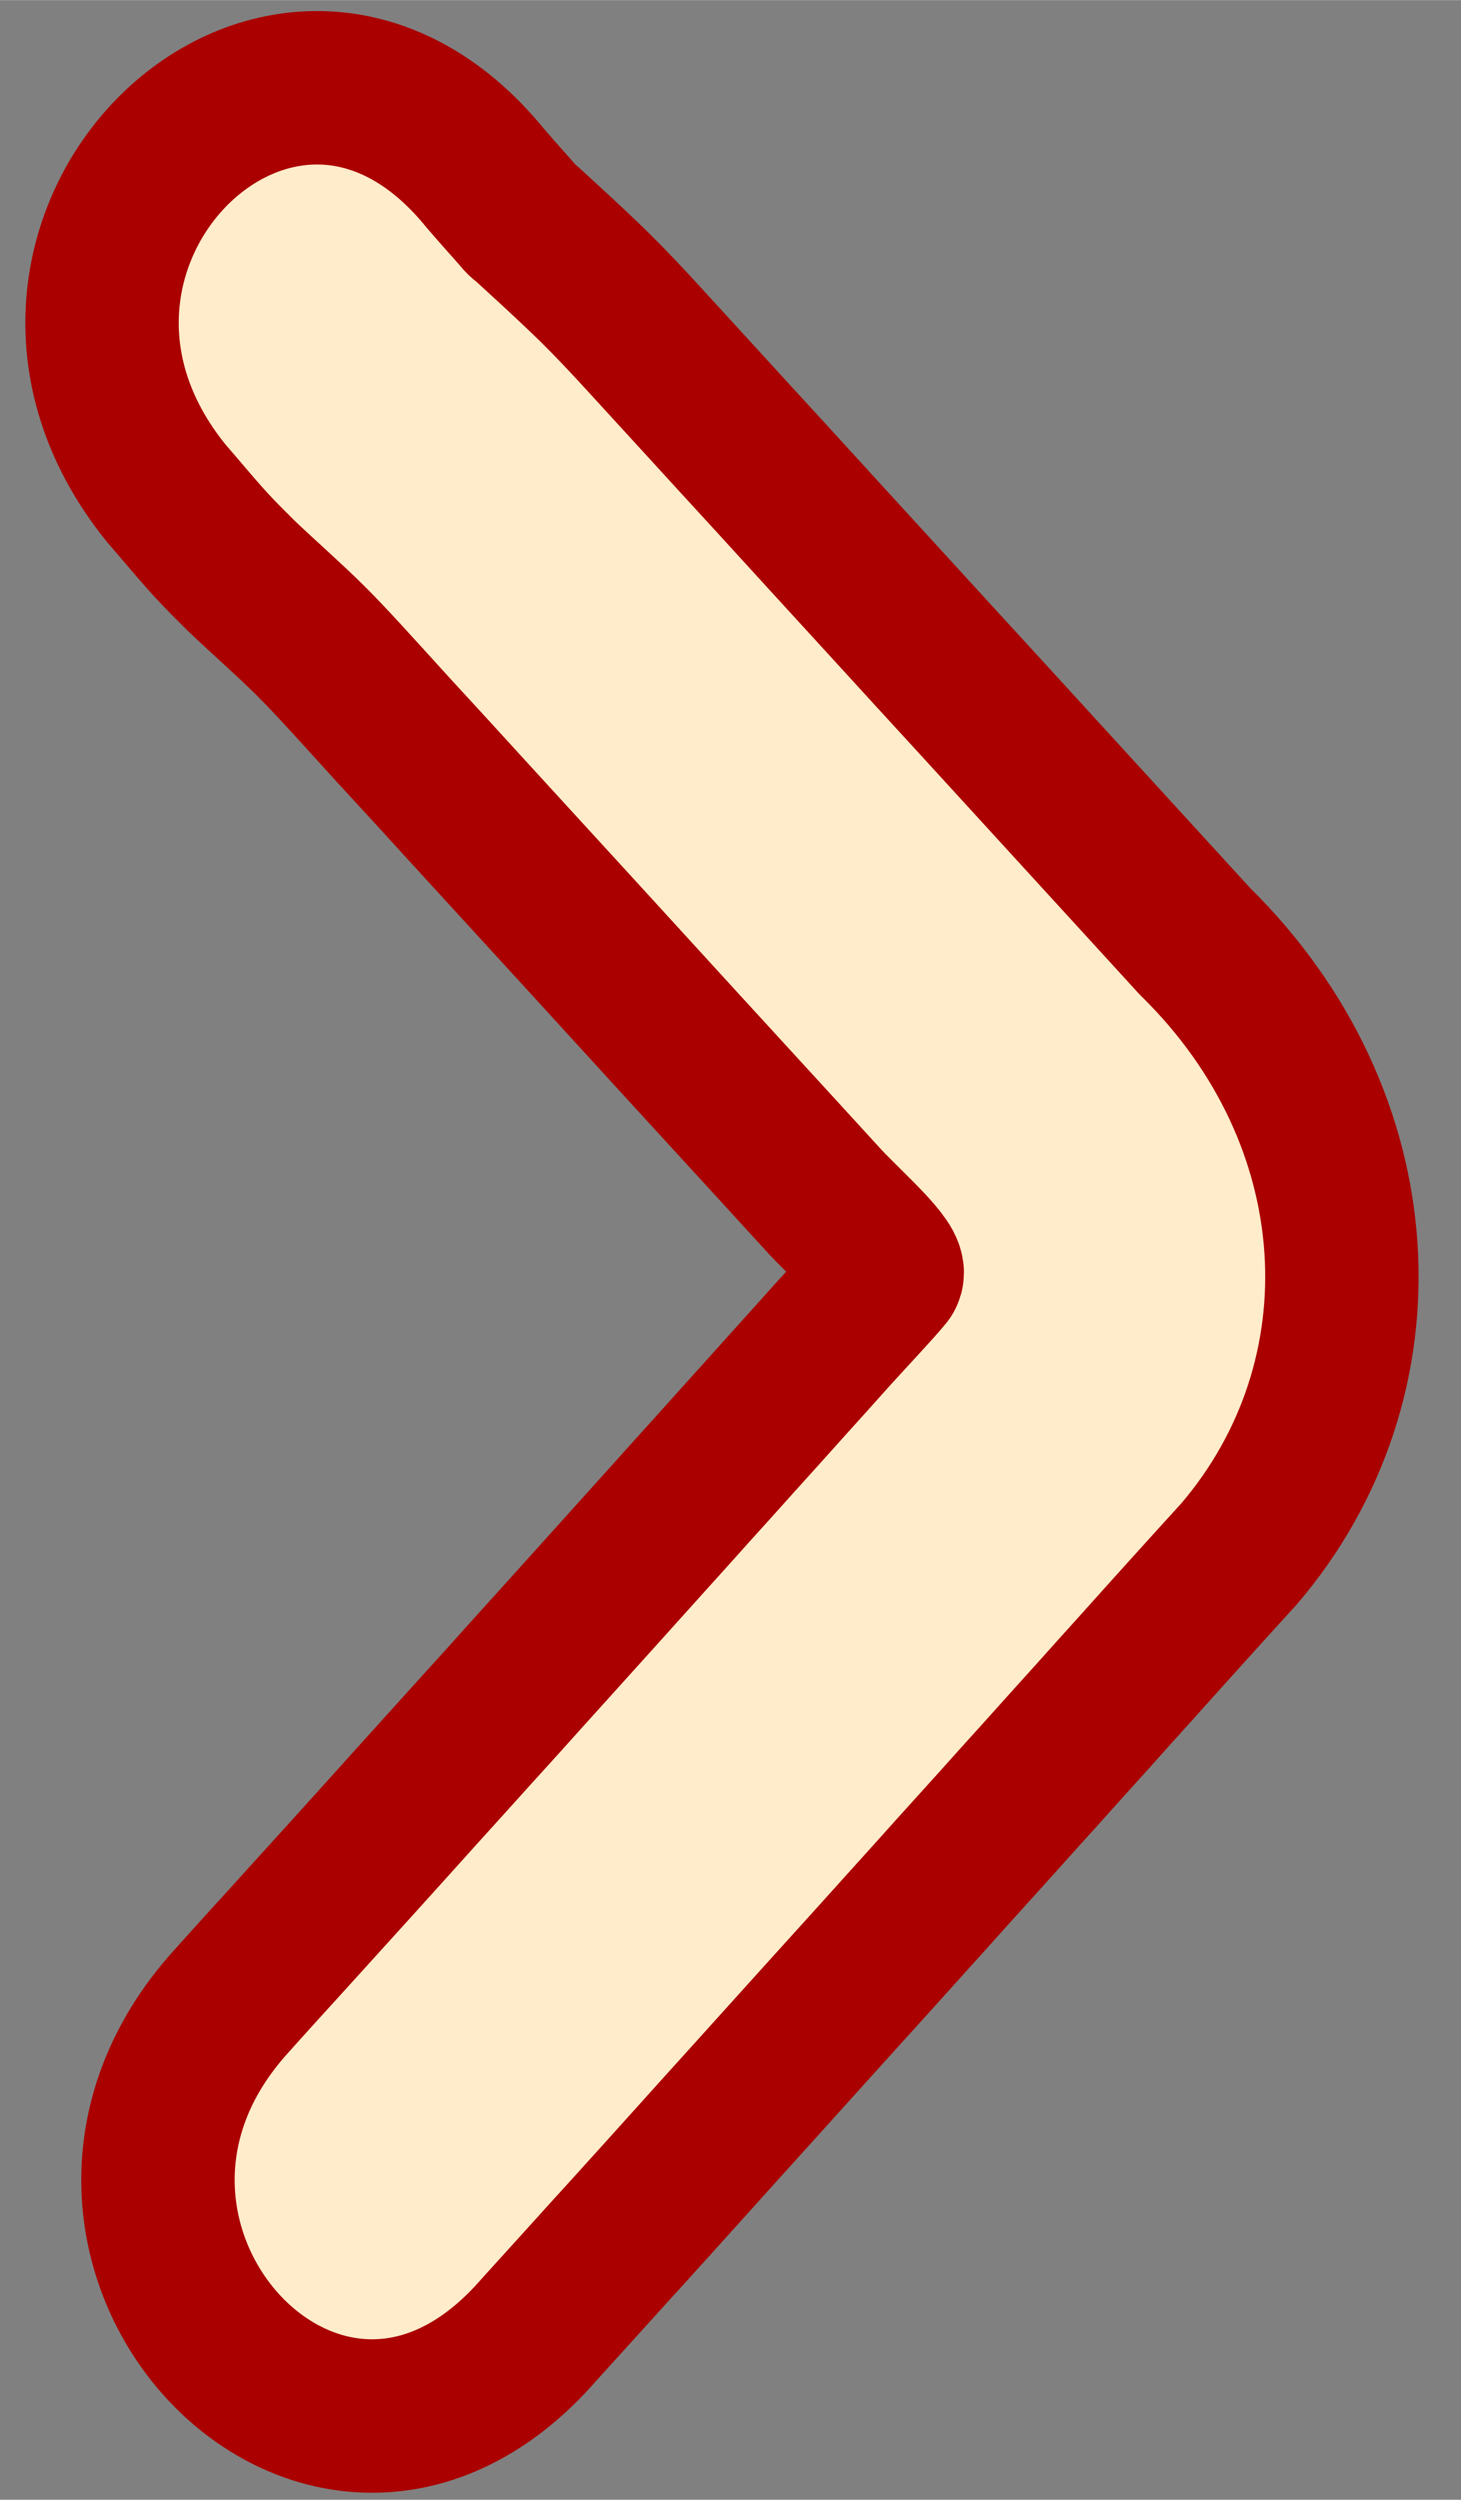 <?xml version="1.0" encoding="UTF-8" standalone="no"?>
<!-- Created with Inkscape (http://www.inkscape.org/) -->

<svg
   width="28.832"
   height="49.312"
   viewBox="0 0 7.629 13.047"
   version="1.1"
   id="svg1"
   xmlns="http://www.w3.org/2000/svg"
   xmlns:svg="http://www.w3.org/2000/svg">
  <rect x="0" y="0" width="7.629" height="13.047" fill="#808080" stroke="none"/>
  <defs
     id="defs1" />
  <g
     id="layer1"
     transform="translate(-0.261,-0.115)">
    <path
       style="opacity:1;fill:#ffeccb;fill-opacity:1;stroke:#aa0000;stroke-width:0.801;stroke-linecap:round;stroke-linejoin:round;stroke-miterlimit:20.8;stroke-dasharray:none;stroke-dashoffset:190.753"
       id="path17"
       d="m 2.797,1.047 c 0.044,0.051 0.088,0.101 0.133,0.151 0.067,0.075 0.039,0.05 0.084,0.087 0.12,0.11 0.241,0.22 0.357,0.334 0.089,0.088 0.174,0.179 0.259,0.272 0.087,0.095 0.174,0.19 0.261,0.285 C 4.022,2.319 4.153,2.463 4.285,2.606 4.484,2.824 4.684,3.043 4.884,3.261 5.05,3.443 5.217,3.625 5.384,3.807 5.549,3.987 5.713,4.167 5.878,4.347 5.968,4.445 6.057,4.543 6.147,4.641 6.265,4.77 6.383,4.899 6.501,5.028 7.445,5.954 7.513,7.31 6.731,8.225 6.645,8.319 6.56,8.413 6.475,8.507 6.382,8.61 6.289,8.713 6.196,8.817 6.119,8.902 6.042,8.988 5.965,9.074 5.875,9.174 5.784,9.274 5.694,9.375 5.618,9.459 5.542,9.543 5.467,9.627 5.392,9.71 5.317,9.793 5.242,9.876 5.155,9.973 5.068,10.07 4.98,10.167 c -0.093,0.103 -0.185,0.206 -0.278,0.308 -0.079,0.087 -0.157,0.174 -0.236,0.261 -0.092,0.102 -0.184,0.204 -0.276,0.306 -0.105,0.116 -0.21,0.232 -0.314,0.348 -0.118,0.131 -0.236,0.262 -0.355,0.393 -0.059,0.065 -0.118,0.129 -0.176,0.194 -0.087,0.096 -0.174,0.192 -0.261,0.288 l -0.034,0.038 C 1.932,13.536 0.35,11.794 1.468,10.561 v 0 c 0.011,-0.012 0.022,-0.024 0.033,-0.037 0.087,-0.096 0.174,-0.193 0.262,-0.289 0.058,-0.064 0.117,-0.129 0.175,-0.193 C 2.056,9.912 2.173,9.783 2.29,9.653 2.395,9.536 2.5,9.42 2.605,9.304 2.697,9.202 2.789,9.1 2.882,8.998 2.96,8.911 3.038,8.824 3.117,8.737 3.209,8.635 3.301,8.533 3.394,8.43 3.481,8.333 3.568,8.237 3.655,8.14 3.73,8.057 3.805,7.974 3.879,7.891 3.955,7.807 4.031,7.723 4.106,7.639 4.196,7.539 4.287,7.439 4.377,7.338 4.454,7.253 4.531,7.167 4.608,7.081 4.702,6.977 4.842,6.829 4.891,6.768 4.922,6.72 4.701,6.526 4.573,6.391 4.483,6.293 4.394,6.195 4.304,6.097 4.139,5.917 3.974,5.737 3.809,5.557 3.643,5.375 3.476,5.193 3.309,5.01 3.109,4.792 2.91,4.574 2.71,4.356 2.579,4.212 2.447,4.068 2.315,3.925 2.23,3.831 2.145,3.738 2.06,3.645 2.002,3.582 1.944,3.52 1.884,3.46 1.767,3.344 1.644,3.237 1.525,3.124 1.484,3.083 1.442,3.042 1.401,2.999 1.307,2.901 1.22,2.793 1.13,2.69 0.076,1.391 1.743,-0.252 2.797,1.047 Z" />
  </g>
</svg>
